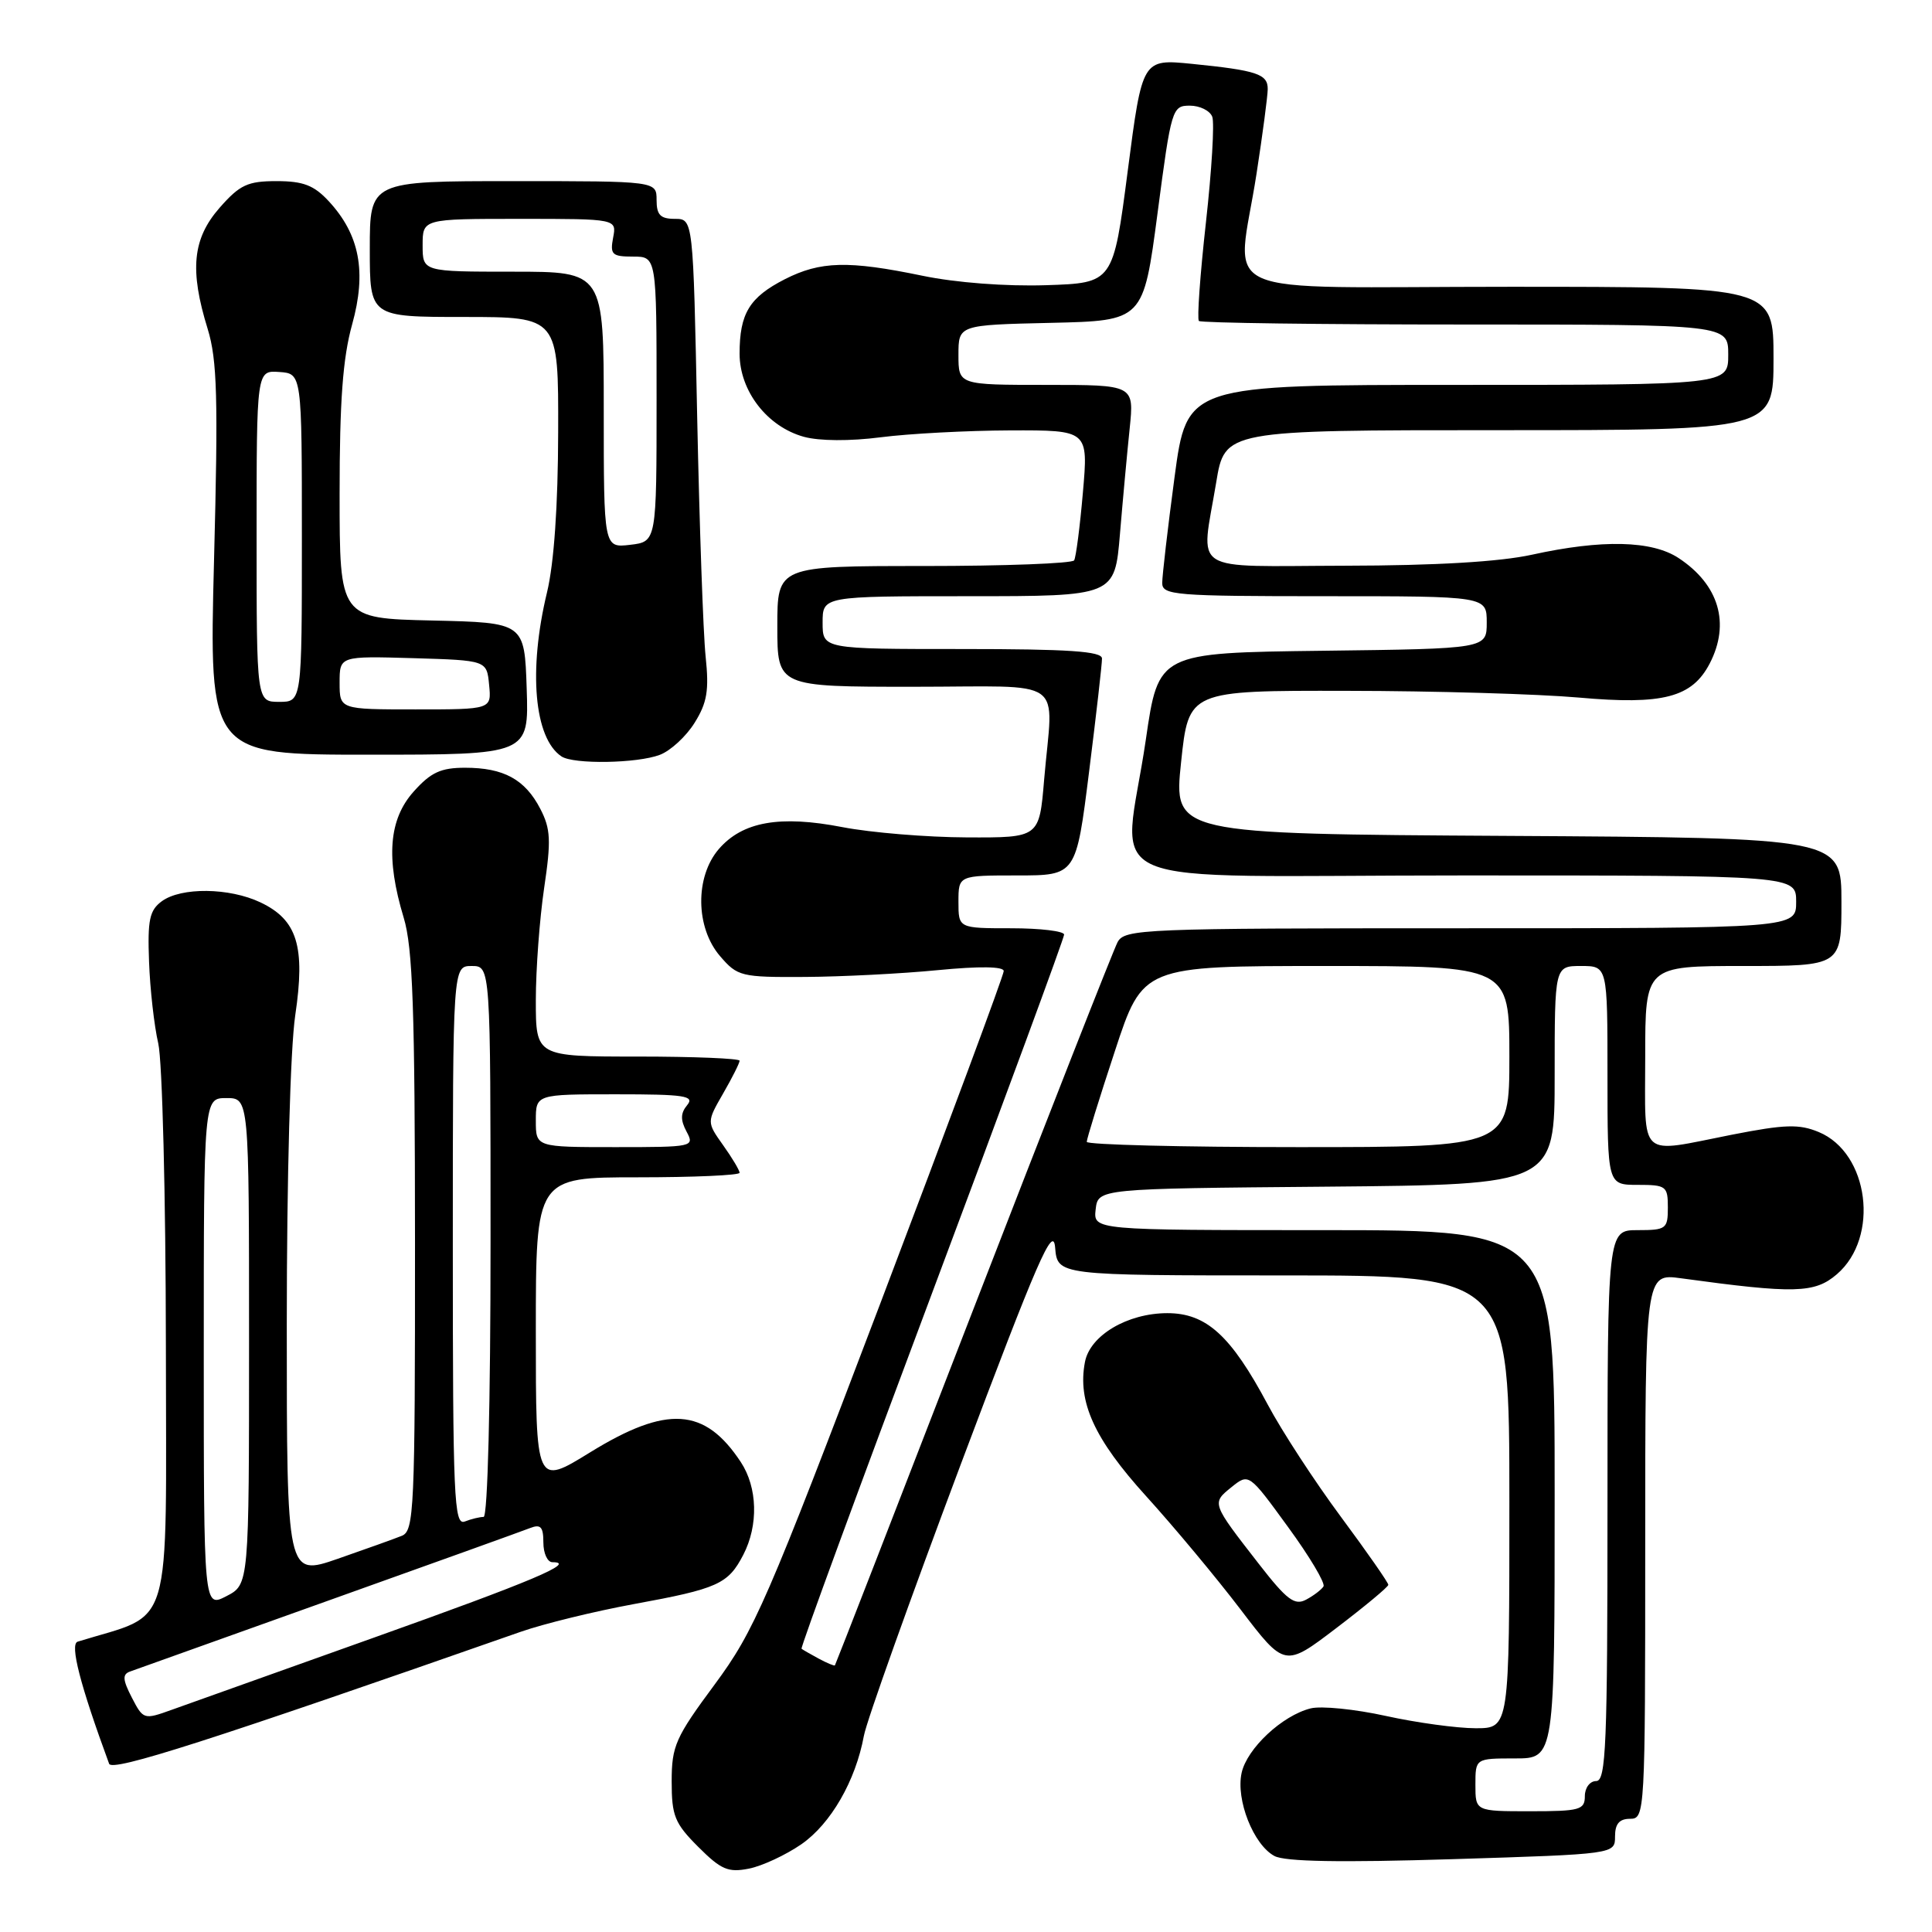 <?xml version="1.0" encoding="UTF-8" standalone="no"?>
<!DOCTYPE svg PUBLIC "-//W3C//DTD SVG 1.1//EN" "http://www.w3.org/Graphics/SVG/1.1/DTD/svg11.dtd" >
<svg xmlns="http://www.w3.org/2000/svg" xmlns:xlink="http://www.w3.org/1999/xlink" version="1.1" viewBox="0 0 256 256">
 <g >
 <path fill="currentColor"
d=" M 106.19 244.37 C 110.09 241.66 113.37 235.97 114.47 230.00 C 114.82 228.07 120.60 211.90 127.30 194.05 C 137.49 166.96 139.55 162.21 139.81 165.30 C 140.12 169.00 140.12 169.00 170.06 169.00 C 200.00 169.00 200.00 169.00 200.00 199.00 C 200.00 229.00 200.00 229.00 195.53 229.00 C 193.07 229.00 187.71 228.27 183.63 227.37 C 179.54 226.47 175.06 226.02 173.67 226.37 C 169.90 227.31 165.23 231.68 164.52 234.92 C 163.74 238.48 166.09 244.44 168.87 245.93 C 170.28 246.68 177.59 246.81 192.45 246.35 C 214.00 245.68 214.00 245.68 214.00 243.34 C 214.00 241.67 214.57 241.00 216.00 241.00 C 217.96 241.00 218.00 240.33 218.00 204.86 C 218.00 168.73 218.00 168.73 222.75 169.38 C 237.80 171.44 240.45 171.38 243.40 168.84 C 249.09 163.95 247.66 152.76 240.99 150.00 C 238.39 148.92 236.51 148.98 229.51 150.35 C 216.92 152.83 218.00 153.80 218.00 140.00 C 218.00 128.00 218.00 128.00 231.00 128.00 C 244.00 128.00 244.00 128.00 244.00 119.51 C 244.00 111.02 244.00 111.02 199.75 110.76 C 155.50 110.50 155.50 110.50 156.50 101.00 C 157.50 91.50 157.50 91.50 178.50 91.54 C 190.05 91.55 203.86 91.96 209.19 92.43 C 220.36 93.43 224.21 92.42 226.55 87.91 C 229.29 82.61 227.77 77.47 222.43 73.95 C 218.89 71.61 212.28 71.46 203.00 73.50 C 198.73 74.44 190.25 74.94 178.25 74.96 C 157.29 75.01 159.12 76.19 161.15 63.94 C 162.29 57.00 162.29 57.00 198.65 57.00 C 235.00 57.00 235.00 57.00 235.00 47.50 C 235.00 38.00 235.00 38.00 200.00 38.00 C 159.69 38.00 163.90 39.89 166.50 23.00 C 167.31 17.77 167.97 12.74 167.98 11.82 C 168.00 9.81 166.57 9.33 157.93 8.46 C 151.36 7.81 151.36 7.81 149.43 22.65 C 147.50 37.50 147.50 37.50 138.60 37.79 C 133.30 37.96 126.67 37.46 122.24 36.54 C 112.39 34.50 108.71 34.60 103.99 37.00 C 99.30 39.40 98.00 41.54 98.00 46.86 C 98.00 51.81 101.66 56.54 106.52 57.88 C 108.57 58.44 112.62 58.47 116.71 57.94 C 120.44 57.46 128.16 57.05 133.85 57.03 C 144.21 57.00 144.21 57.00 143.49 65.25 C 143.10 69.79 142.57 73.84 142.33 74.25 C 142.08 74.66 133.13 75.00 122.44 75.00 C 103.00 75.00 103.00 75.00 103.00 83.00 C 103.00 91.00 103.00 91.00 121.00 91.00 C 141.70 91.00 139.53 89.46 138.35 103.35 C 137.71 111.00 137.71 111.00 128.10 110.96 C 122.82 110.94 115.41 110.33 111.63 109.60 C 103.33 107.99 98.39 108.87 95.25 112.50 C 92.08 116.18 92.15 122.90 95.41 126.69 C 97.72 129.38 98.19 129.50 106.66 129.45 C 111.52 129.42 119.44 129.02 124.25 128.55 C 129.82 128.01 133.00 128.06 133.00 128.67 C 133.00 129.21 125.66 148.96 116.70 172.57 C 101.59 212.34 99.97 216.07 94.70 223.20 C 89.50 230.22 89.00 231.35 89.00 236.05 C 89.00 240.61 89.40 241.60 92.52 244.72 C 95.55 247.75 96.49 248.15 99.25 247.60 C 101.01 247.25 104.13 245.79 106.19 244.37 Z  M 69.00 216.22 C 72.03 215.16 78.77 213.51 83.99 212.55 C 95.13 210.51 96.48 209.90 98.49 206.02 C 100.52 202.10 100.38 197.10 98.16 193.73 C 93.39 186.50 88.38 186.17 78.20 192.44 C 71.00 196.88 71.00 196.88 71.00 176.44 C 71.00 156.00 71.00 156.00 84.50 156.00 C 91.92 156.00 98.00 155.73 98.00 155.40 C 98.00 155.08 97.02 153.43 95.82 151.75 C 93.64 148.68 93.64 148.68 95.82 144.89 C 97.02 142.81 98.00 140.86 98.00 140.55 C 98.00 140.25 91.92 140.00 84.50 140.00 C 71.00 140.00 71.00 140.00 71.00 132.54 C 71.00 128.44 71.50 121.75 72.10 117.68 C 73.04 111.37 72.97 109.83 71.59 107.17 C 69.57 103.27 66.74 101.73 61.63 101.73 C 58.41 101.73 57.09 102.34 54.82 104.88 C 51.51 108.57 51.11 113.73 53.49 121.59 C 54.70 125.57 54.98 133.75 54.99 164.64 C 55.00 200.04 54.87 202.84 53.25 203.50 C 52.29 203.89 48.46 205.26 44.75 206.55 C 38.00 208.88 38.00 208.88 38.00 175.48 C 38.00 155.95 38.47 138.95 39.12 134.54 C 40.48 125.40 39.40 121.89 34.51 119.57 C 30.38 117.61 24.01 117.54 21.44 119.42 C 19.81 120.62 19.54 121.89 19.75 127.43 C 19.88 131.06 20.43 135.93 20.97 138.26 C 21.51 140.59 21.96 158.55 21.98 178.17 C 22.00 217.25 23.10 213.56 10.29 217.53 C 9.22 217.86 10.63 223.30 14.46 233.71 C 14.86 234.80 27.79 230.65 69.00 216.22 Z  M 183.96 210.00 C 183.97 209.72 181.15 205.67 177.68 200.99 C 174.21 196.31 169.84 189.61 167.98 186.11 C 163.10 176.96 159.85 174.00 154.67 174.00 C 149.39 174.01 144.43 176.94 143.76 180.48 C 142.75 185.75 145.01 190.69 151.86 198.24 C 155.51 202.26 161.14 209.01 164.37 213.25 C 170.23 220.94 170.23 220.94 177.08 215.72 C 180.85 212.85 183.94 210.28 183.96 210.00 Z  M 87.43 100.02 C 88.84 99.49 90.92 97.58 92.04 95.77 C 93.70 93.11 93.97 91.48 93.50 87.00 C 93.18 83.97 92.68 69.69 92.38 55.25 C 91.85 29.00 91.85 29.00 89.43 29.00 C 87.50 29.00 87.00 28.48 87.00 26.50 C 87.00 24.00 87.00 24.00 68.00 24.00 C 49.00 24.00 49.00 24.00 49.00 33.00 C 49.00 42.00 49.00 42.00 61.50 42.00 C 74.00 42.00 74.00 42.00 73.96 57.25 C 73.94 67.02 73.41 74.66 72.48 78.50 C 69.99 88.83 70.78 97.82 74.40 100.23 C 76.00 101.30 84.44 101.16 87.43 100.02 Z  M 69.79 91.25 C 69.50 82.50 69.50 82.50 57.25 82.22 C 45.00 81.94 45.00 81.94 45.00 65.45 C 45.00 53.15 45.42 47.45 46.66 42.99 C 48.60 36.02 47.66 31.08 43.55 26.65 C 41.60 24.55 40.18 24.00 36.65 24.00 C 32.82 24.00 31.78 24.48 29.10 27.53 C 25.51 31.63 25.10 35.77 27.52 43.59 C 28.78 47.70 28.92 52.70 28.36 74.25 C 27.70 100.00 27.70 100.00 48.89 100.00 C 70.08 100.00 70.08 100.00 69.79 91.25 Z  M 195.50 236.50 C 195.50 233.00 195.50 233.00 200.75 233.00 C 206.00 233.00 206.00 233.00 206.00 198.00 C 206.00 163.00 206.00 163.00 175.43 163.00 C 144.87 163.00 144.87 163.00 145.18 160.25 C 145.50 157.50 145.50 157.50 175.75 157.24 C 206.00 156.97 206.00 156.97 206.00 142.49 C 206.00 128.00 206.00 128.00 209.50 128.00 C 213.00 128.00 213.00 128.00 213.00 142.50 C 213.00 157.00 213.00 157.00 217.00 157.00 C 220.78 157.00 221.00 157.17 221.00 160.00 C 221.00 162.83 220.78 163.00 217.00 163.00 C 213.00 163.00 213.00 163.00 213.00 199.50 C 213.00 231.28 212.81 236.00 211.50 236.00 C 210.67 236.00 210.00 236.89 210.00 238.00 C 210.00 239.82 209.33 240.00 202.75 240.00 C 195.50 240.00 195.50 240.00 195.50 236.50 Z  M 108.49 219.78 C 107.40 219.19 106.37 218.60 106.21 218.47 C 106.04 218.35 113.81 197.19 123.46 171.46 C 133.10 145.73 141.00 124.30 141.00 123.84 C 141.00 123.38 137.85 123.00 134.00 123.00 C 127.00 123.00 127.00 123.00 127.00 119.50 C 127.00 116.00 127.00 116.00 134.79 116.00 C 142.59 116.00 142.59 116.00 144.31 102.25 C 145.26 94.69 146.03 87.94 146.02 87.25 C 146.00 86.30 141.62 86.00 127.50 86.00 C 109.00 86.00 109.00 86.00 109.00 82.50 C 109.00 79.00 109.00 79.00 128.36 79.00 C 147.71 79.00 147.71 79.00 148.40 70.75 C 148.78 66.21 149.36 59.91 149.69 56.75 C 150.28 51.00 150.28 51.00 138.64 51.00 C 127.00 51.00 127.00 51.00 127.00 47.03 C 127.00 43.06 127.00 43.06 139.25 42.78 C 151.50 42.50 151.50 42.50 153.38 28.25 C 155.20 14.38 155.32 14.00 157.66 14.00 C 158.98 14.00 160.32 14.66 160.63 15.47 C 160.94 16.27 160.56 22.59 159.79 29.49 C 159.02 36.40 158.60 42.27 158.86 42.53 C 159.12 42.79 175.01 43.00 194.17 43.00 C 229.00 43.00 229.00 43.00 229.00 47.00 C 229.00 51.00 229.00 51.00 193.14 51.00 C 157.27 51.00 157.27 51.00 155.63 63.25 C 154.73 69.99 154.00 76.29 154.00 77.25 C 154.00 78.86 155.69 79.00 175.50 79.00 C 197.00 79.00 197.00 79.00 197.00 82.48 C 197.00 85.96 197.00 85.96 175.25 86.23 C 153.50 86.50 153.50 86.50 151.83 98.00 C 148.86 118.36 143.34 116.00 194.00 116.00 C 238.00 116.00 238.00 116.00 238.00 119.50 C 238.00 123.00 238.00 123.00 193.54 123.00 C 151.30 123.00 149.02 123.09 148.08 124.85 C 147.54 125.87 138.92 147.80 128.93 173.60 C 118.95 199.39 110.71 220.58 110.63 220.67 C 110.55 220.77 109.59 220.37 108.49 219.78 Z  M 144.00 151.30 C 144.00 150.91 145.67 145.51 147.72 139.30 C 151.43 128.00 151.43 128.00 175.72 128.00 C 200.00 128.00 200.00 128.00 200.00 140.00 C 200.00 152.00 200.00 152.00 172.00 152.00 C 156.60 152.00 144.00 151.68 144.00 151.30 Z  M 17.47 224.94 C 16.25 222.58 16.20 221.86 17.22 221.49 C 17.92 221.23 29.75 217.00 43.50 212.09 C 57.25 207.18 69.29 202.85 70.25 202.47 C 71.64 201.93 72.00 202.31 72.00 204.39 C 72.00 205.83 72.54 207.00 73.20 207.00 C 76.48 207.00 70.57 209.50 49.50 217.01 C 36.85 221.52 24.81 225.82 22.75 226.56 C 19.06 227.89 18.98 227.86 17.47 224.94 Z  M 27.00 179.28 C 27.00 145.50 27.00 145.50 30.00 145.50 C 33.00 145.50 33.00 145.50 33.00 177.72 C 33.00 209.95 33.00 209.95 30.00 211.50 C 27.00 213.05 27.00 213.05 27.00 179.28 Z  M 60.00 165.11 C 60.00 128.00 60.00 128.00 62.50 128.00 C 65.00 128.00 65.00 128.00 65.00 164.50 C 65.00 186.00 64.62 201.00 64.08 201.00 C 63.58 201.00 62.45 201.27 61.58 201.61 C 60.16 202.15 60.00 198.53 60.00 165.11 Z  M 71.00 148.50 C 71.00 145.00 71.00 145.00 81.62 145.00 C 90.74 145.00 92.08 145.20 91.05 146.44 C 90.17 147.50 90.15 148.40 90.97 149.94 C 92.05 151.96 91.87 152.00 81.54 152.00 C 71.00 152.00 71.00 152.00 71.00 148.50 Z  M 166.80 207.22 C 160.53 199.16 160.54 199.19 163.16 197.07 C 165.48 195.20 165.48 195.20 170.66 202.32 C 173.52 206.23 175.63 209.78 175.37 210.21 C 175.10 210.64 174.07 211.43 173.07 211.96 C 171.55 212.78 170.51 212.00 166.80 207.22 Z  M 80.00 54.30 C 80.00 36.00 80.00 36.00 68.00 36.00 C 56.00 36.00 56.00 36.00 56.00 32.50 C 56.00 29.00 56.00 29.00 68.86 29.00 C 81.72 29.00 81.72 29.00 81.24 31.50 C 80.82 33.73 81.10 34.00 83.88 34.00 C 87.00 34.00 87.00 34.00 87.00 52.89 C 87.00 71.78 87.00 71.78 83.50 72.19 C 80.00 72.60 80.00 72.60 80.00 54.30 Z  M 45.00 90.46 C 45.00 86.93 45.00 86.93 54.75 87.21 C 64.50 87.50 64.50 87.50 64.81 90.75 C 65.13 94.00 65.13 94.00 55.06 94.00 C 45.00 94.00 45.00 94.00 45.00 90.46 Z  M 34.00 71.04 C 34.00 49.08 34.00 49.08 37.00 49.29 C 40.00 49.50 40.00 49.50 40.00 71.25 C 40.00 93.00 40.00 93.00 37.00 93.00 C 34.00 93.00 34.00 93.00 34.00 71.04 Z "/>
</g>
</svg>